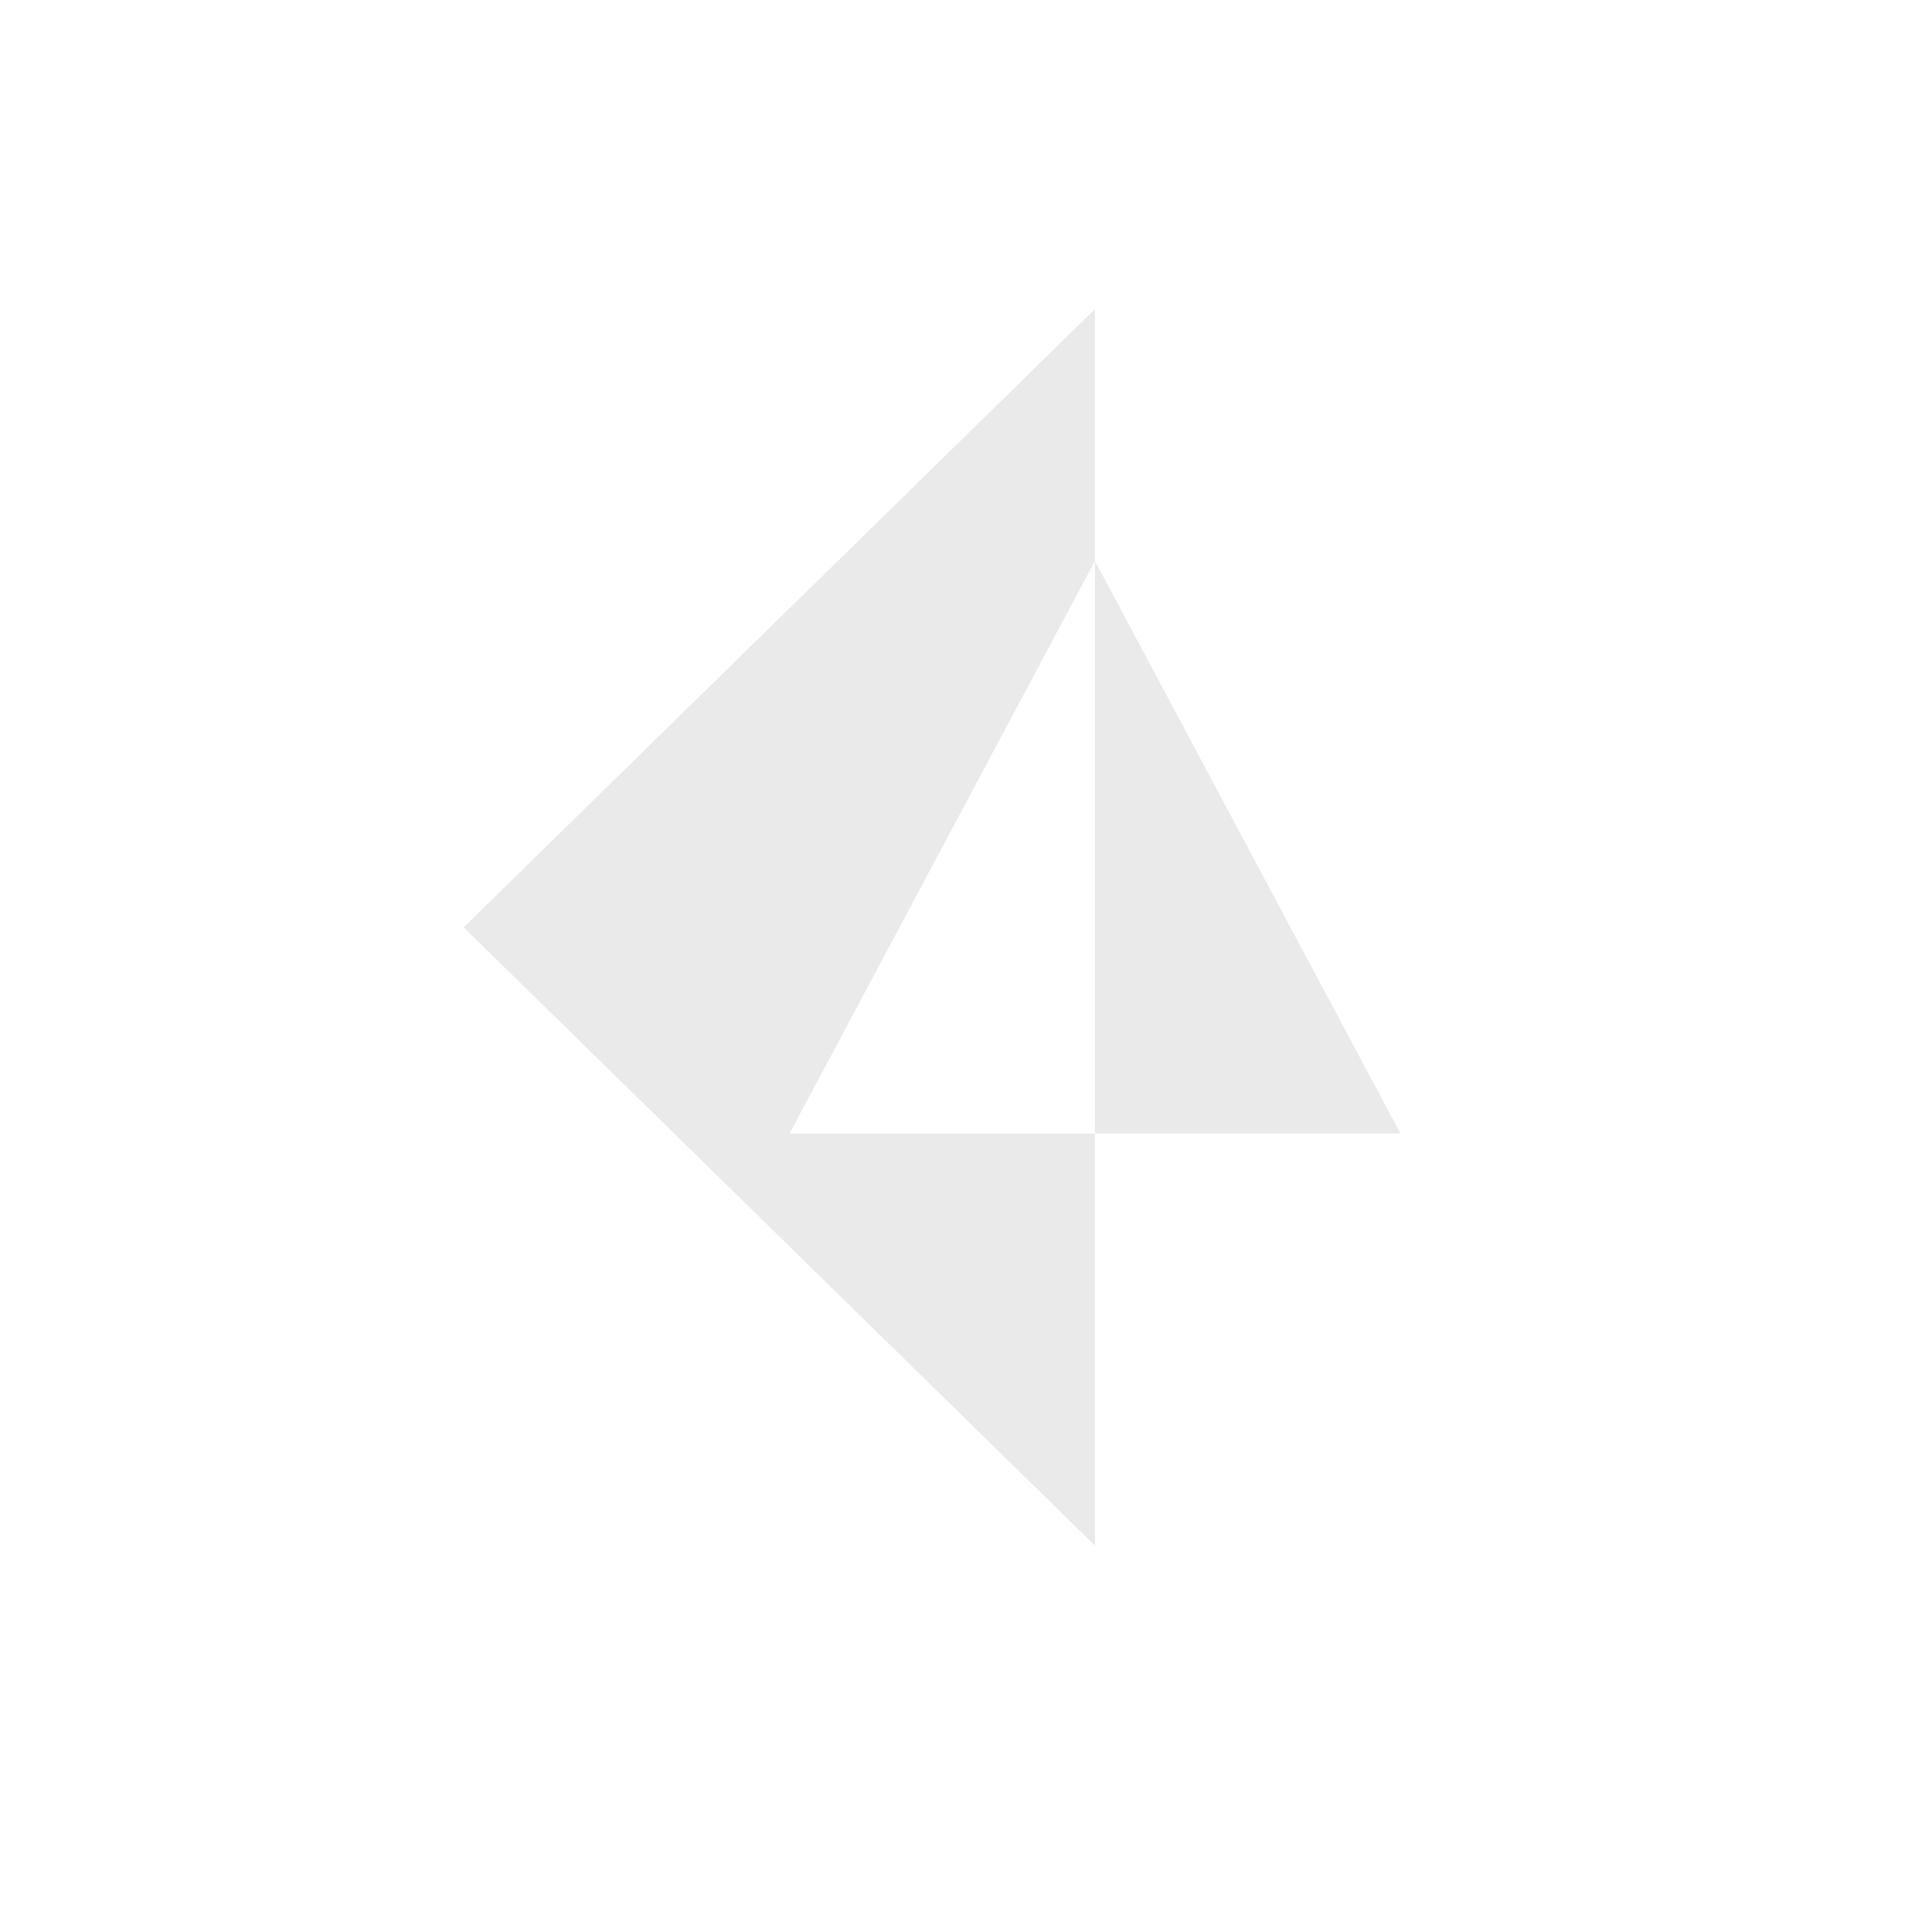 <svg width="50" height="50" viewBox="0 0 50 50" fill="none" xmlns="http://www.w3.org/2000/svg">
<g clip-path="url(#clip0)">
<path d="M28.338 29.334V14.52L36.243 29.334H28.338Z" fill="#EAEAEB"/>
<path d="M28.336 14.519L20.434 29.335H28.336V40L12 24L20.354 15.816L21.682 14.519L28.336 8V14.519Z" fill="#EAEAEB"/>
</g>
<defs>
<clipPath id="clip0">
<rect width="24.242" height="32" fill="white" transform="translate(12 8)"/>
</clipPath>
</defs>
</svg>
